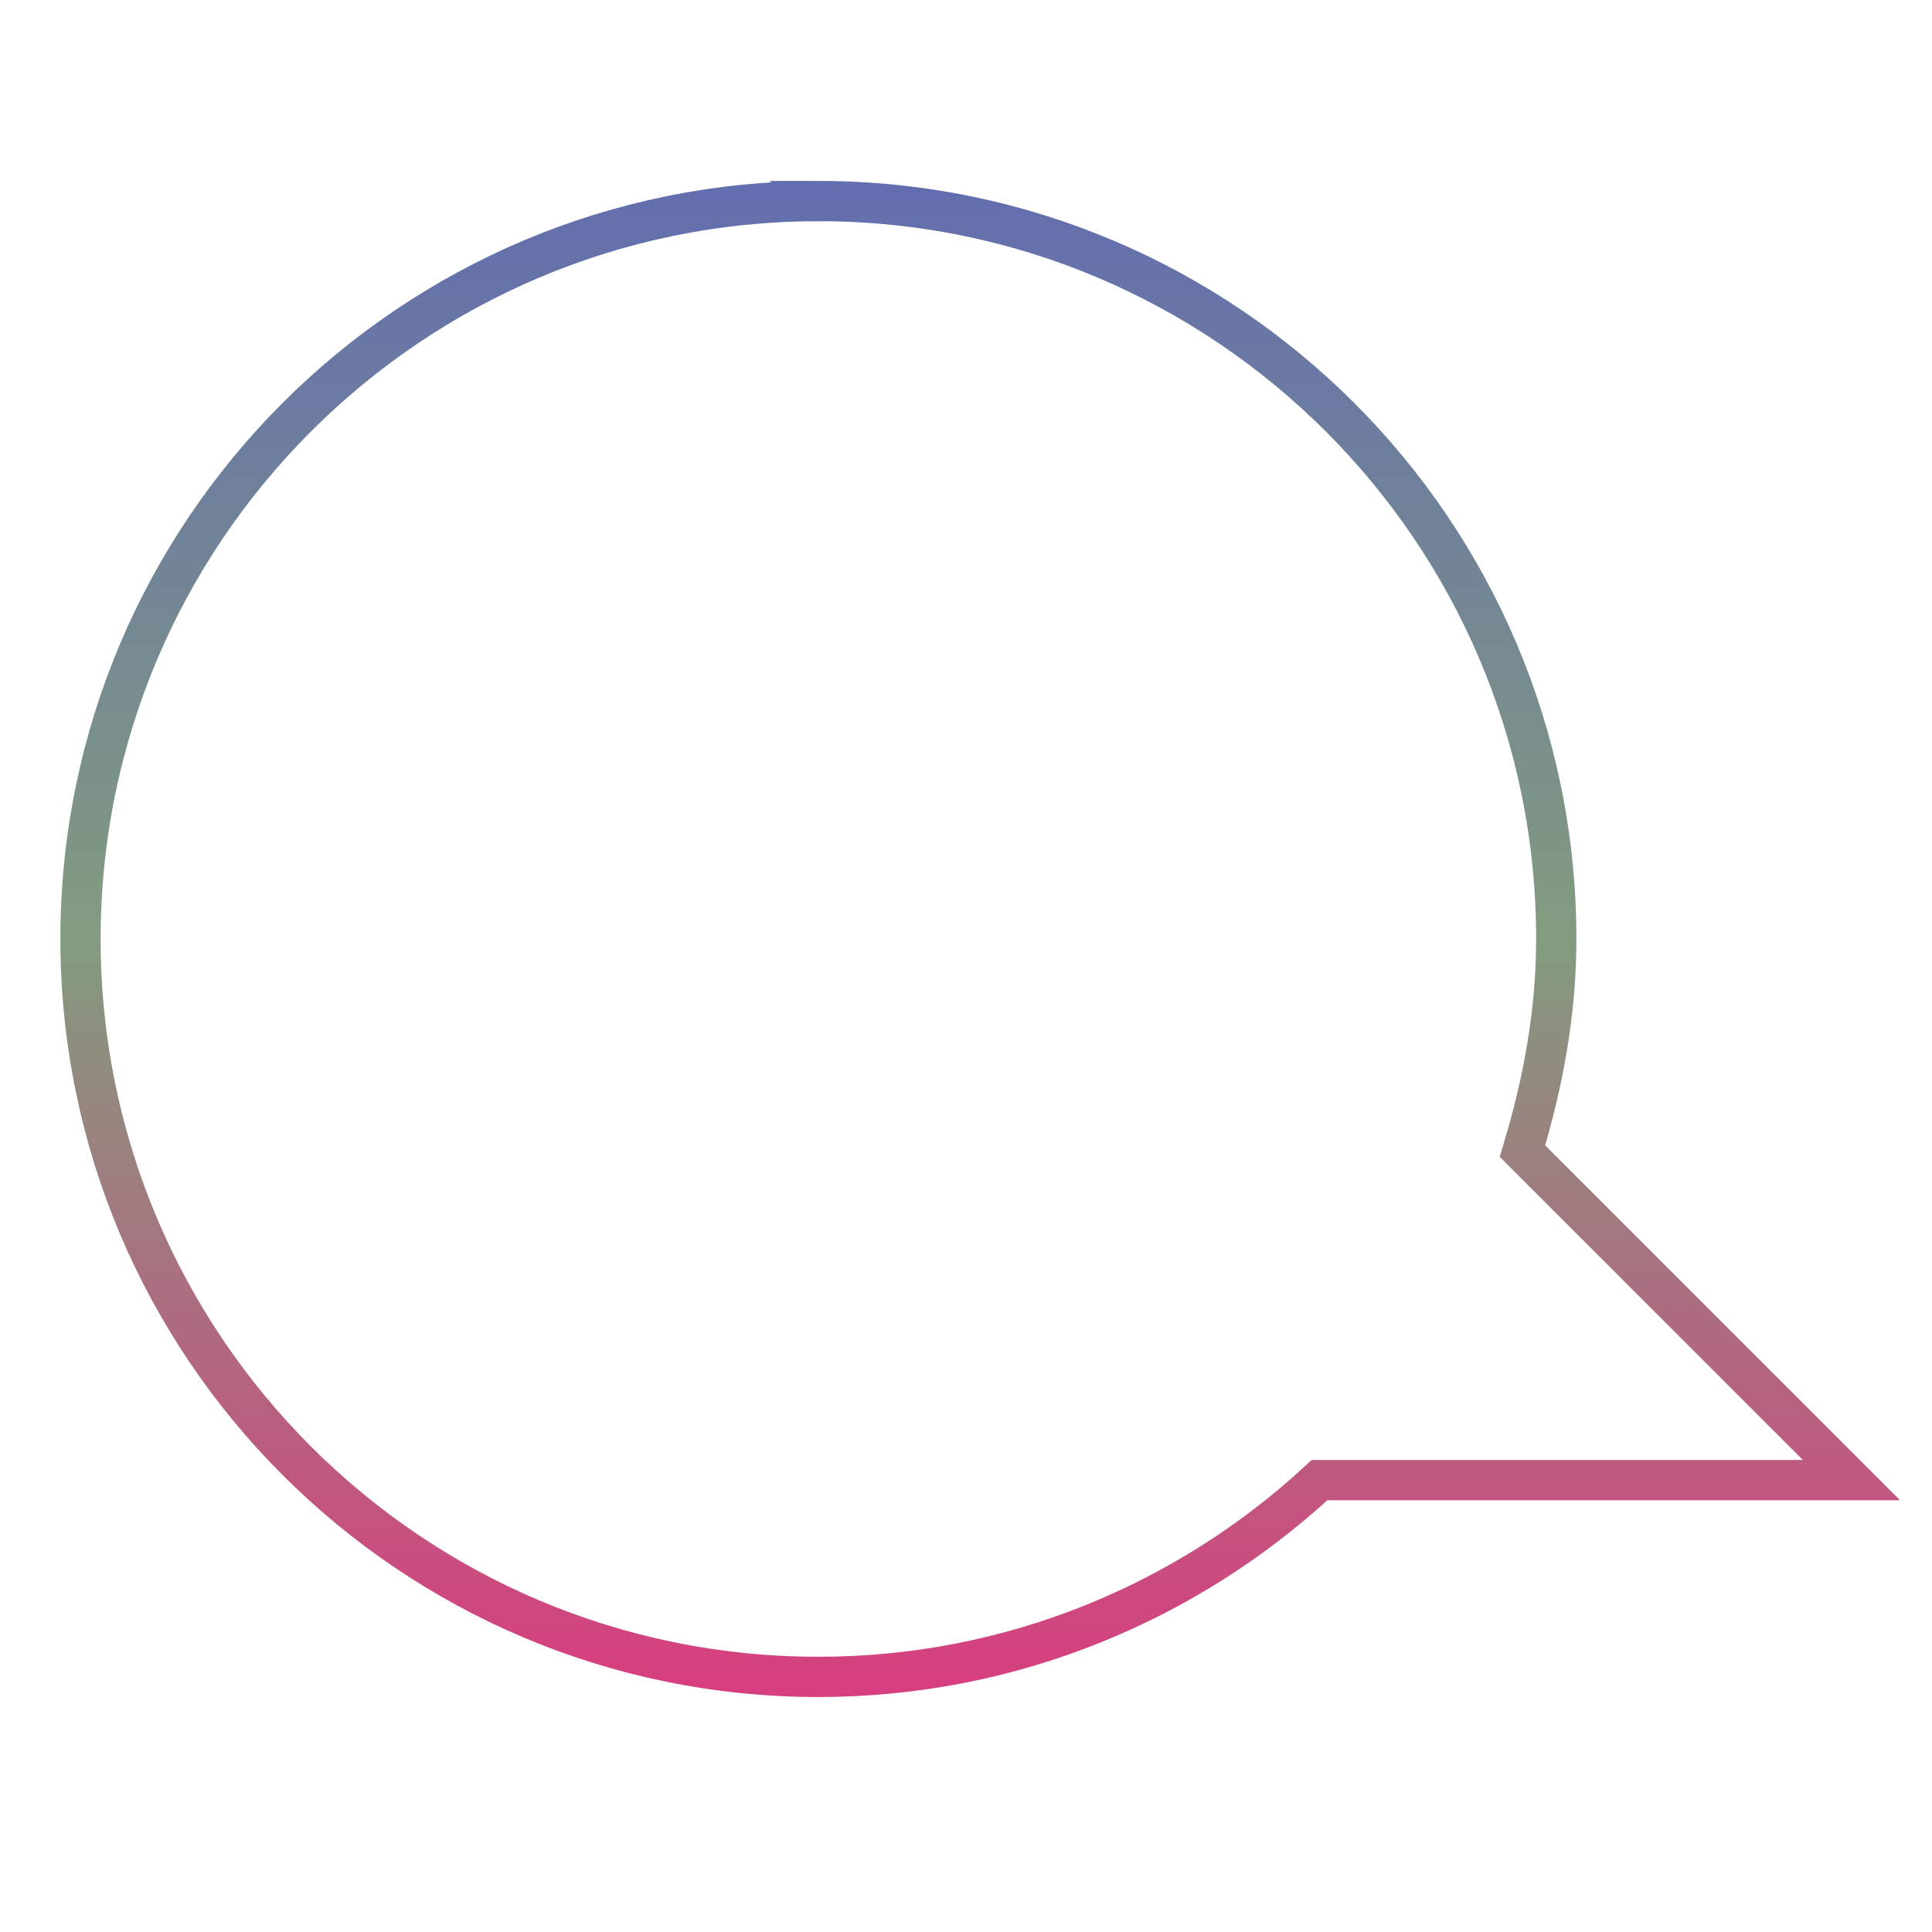 <svg xmlns="http://www.w3.org/2000/svg" xmlns:xlink="http://www.w3.org/1999/xlink" width="48" height="48">
  <defs id="acyl-settings">
    <linearGradient x1="0%" y1="0%" x2="0%" y2="100%" id="acyl-gradient">
      <stop offset="0%" style="stop-color:#636EAE;stop-opacity:1"/>
      <stop offset="50%" style="stop-color:#829C7F;stop-opacity:1"/>
      <stop offset="100%" style="stop-color:#D73E7F;stop-opacity:1"/>
    </linearGradient>
    <g id="acyl-filter">
  </g>
    <g id="acyl-drawing">
      <path d="m 20.333,4.996 c -10.12,0 -18.333,8.213 -18.333,18.333 0,10.12 8.213,18.333 18.333,18.333 4.803,0 9.182,-1.863 12.451,-4.889 l 13.215,0 -8.174,-8.174 c 0.508,-1.681 0.84,-3.425 0.84,-5.271 0,-10.12 -8.213,-18.333 -18.333,-18.333 z" id="path-main"/>
    </g>
  </defs>
  <g id="acyl-visual">
    <use id="visible1" transform="translate(24,24) scale(1.00) translate(-24,-24)" style="fill:rgb(0,0,0);fill-opacity:0.00;stroke:url(#acyl-gradient);stroke-width:1.00" xlink:href="#acyl-drawing"/>
  </g>
</svg>
